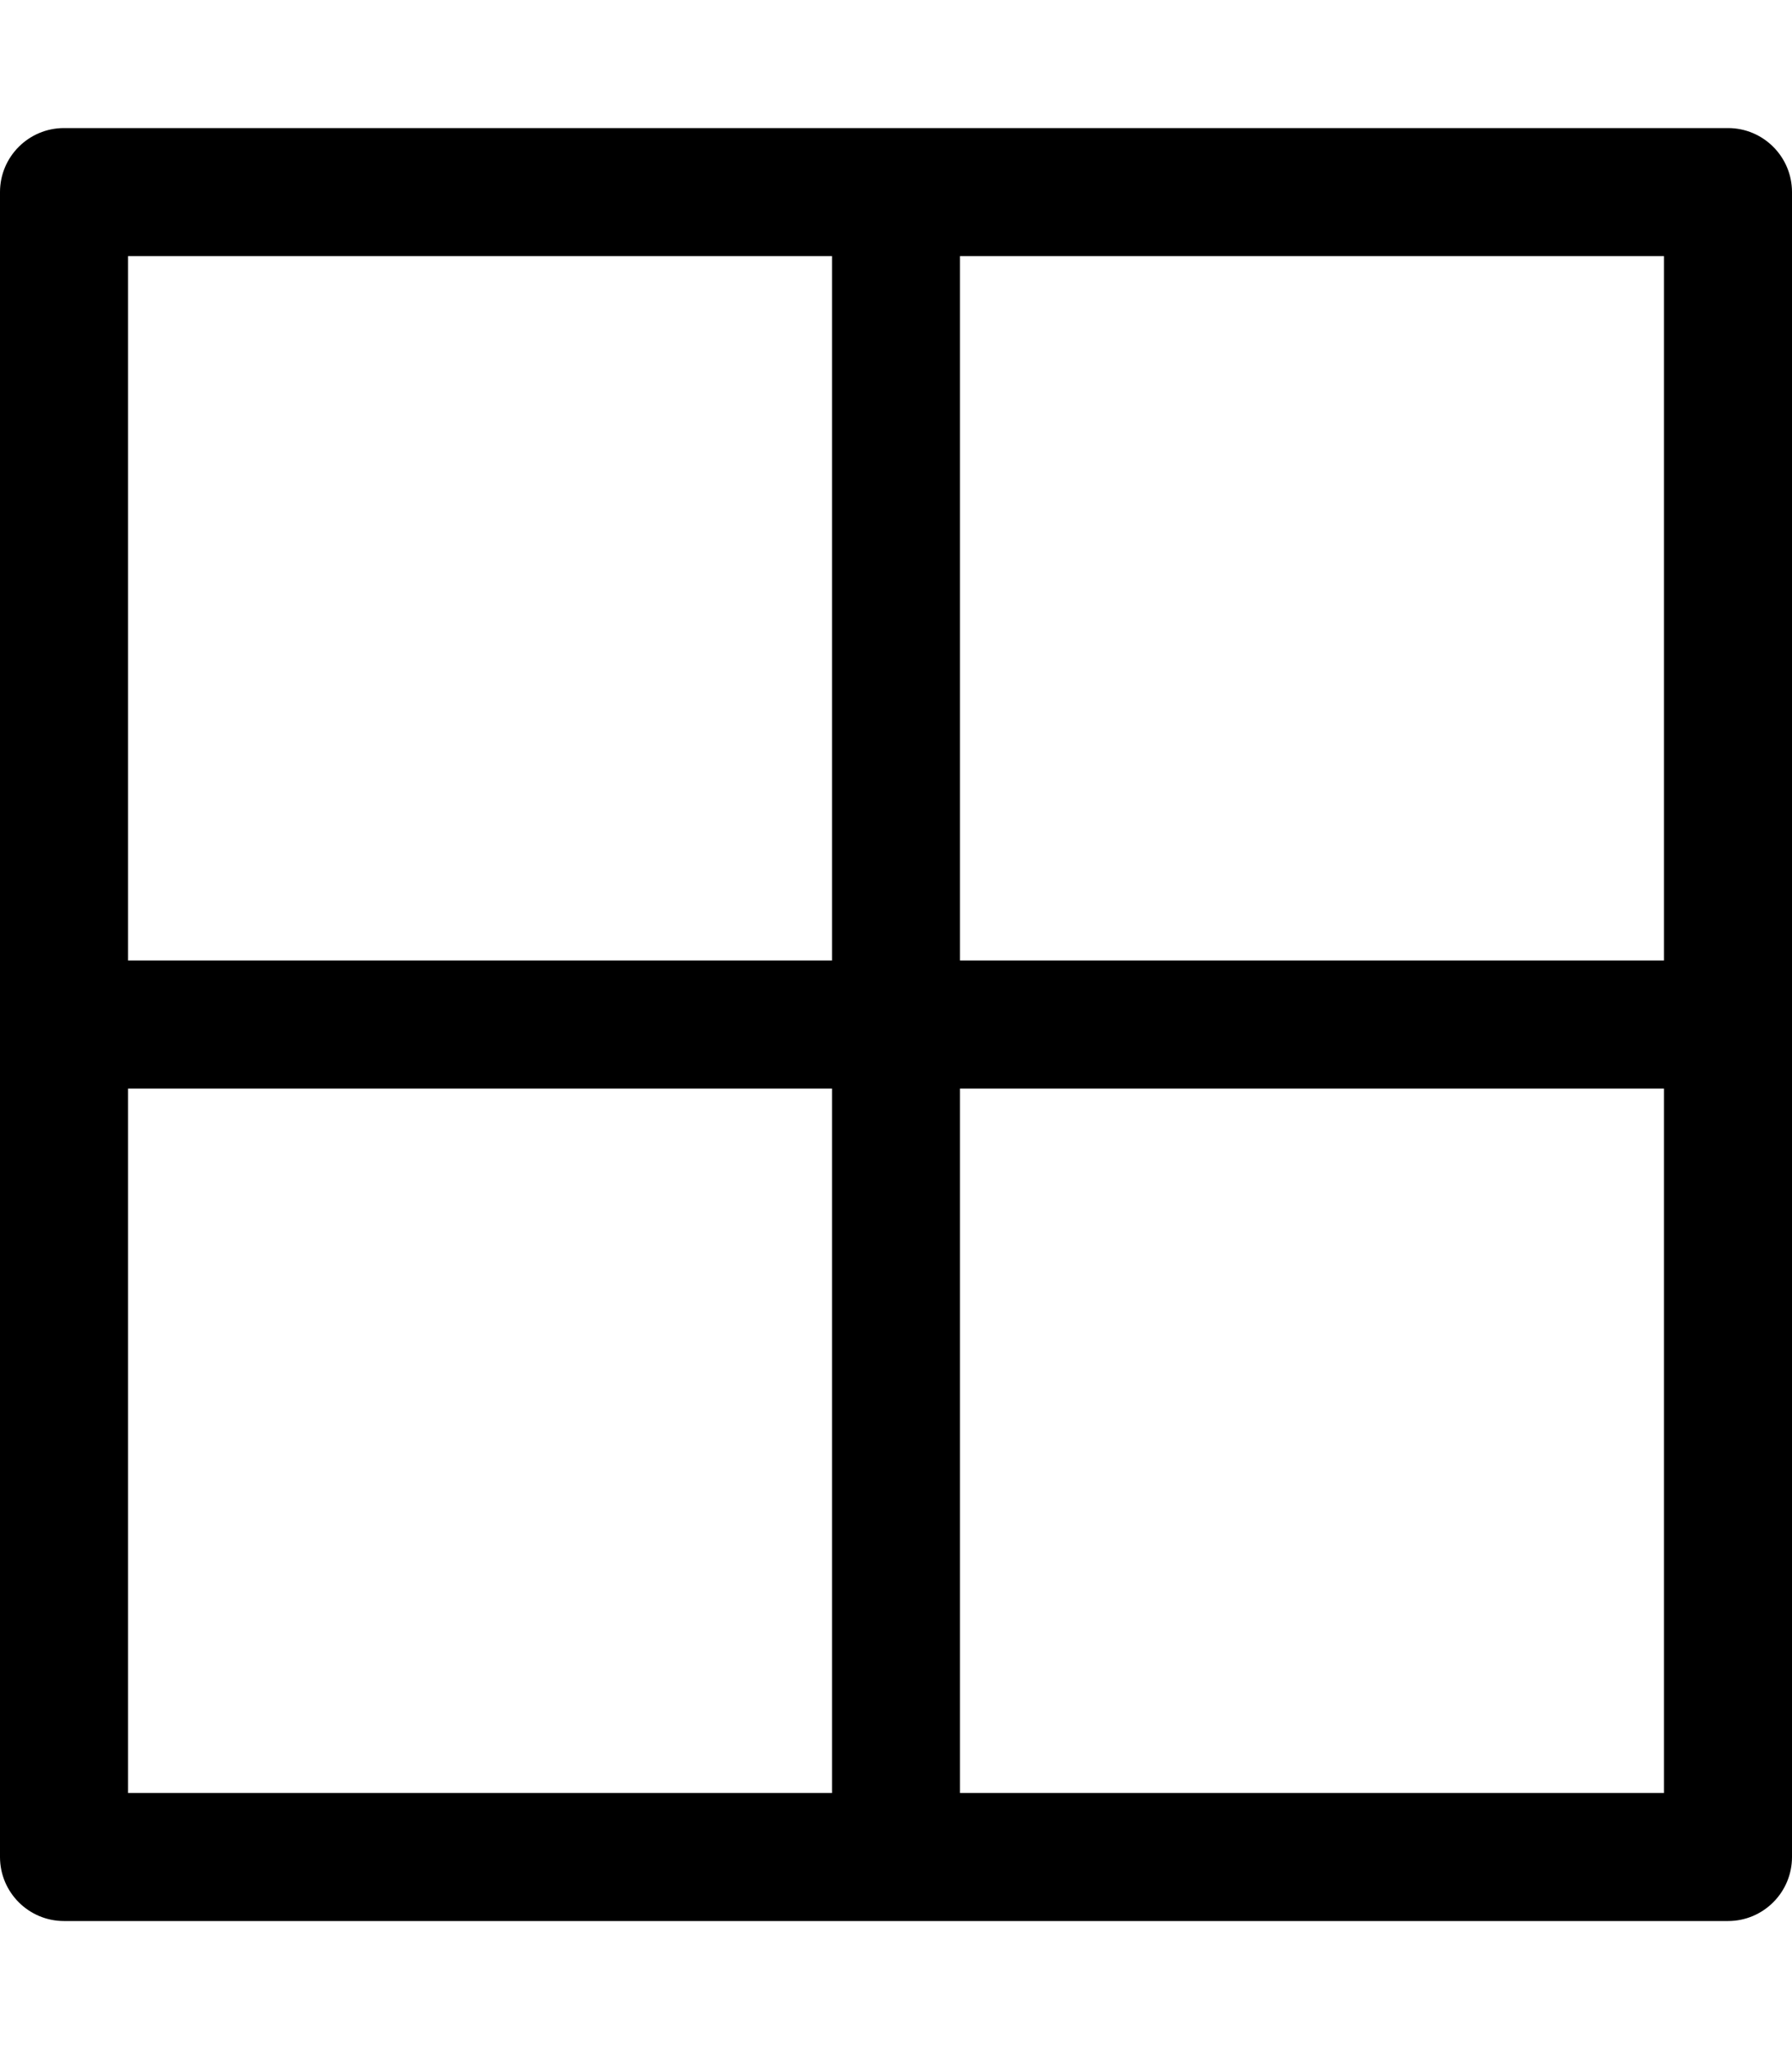 <!-- Generated by IcoMoon.io -->
<svg version="1.1" xmlns="http://www.w3.org/2000/svg" width="28" height="32" viewBox="0 0 28 32">
<title>border-all</title>
<path d="M27 2h-26c-0.552 0-1 0.448-1 1v0 26c0 0.552 0.448 1 1 1v0h26c0.552 0 1-0.448 1-1v0-26c0-0.552-0.448-1-1-1v0zM2 4h11v11h-11zM2 28v-11h11v11zM26 28h-11v-11h11zM26 15h-11v-11h11z"></path>
</svg>
